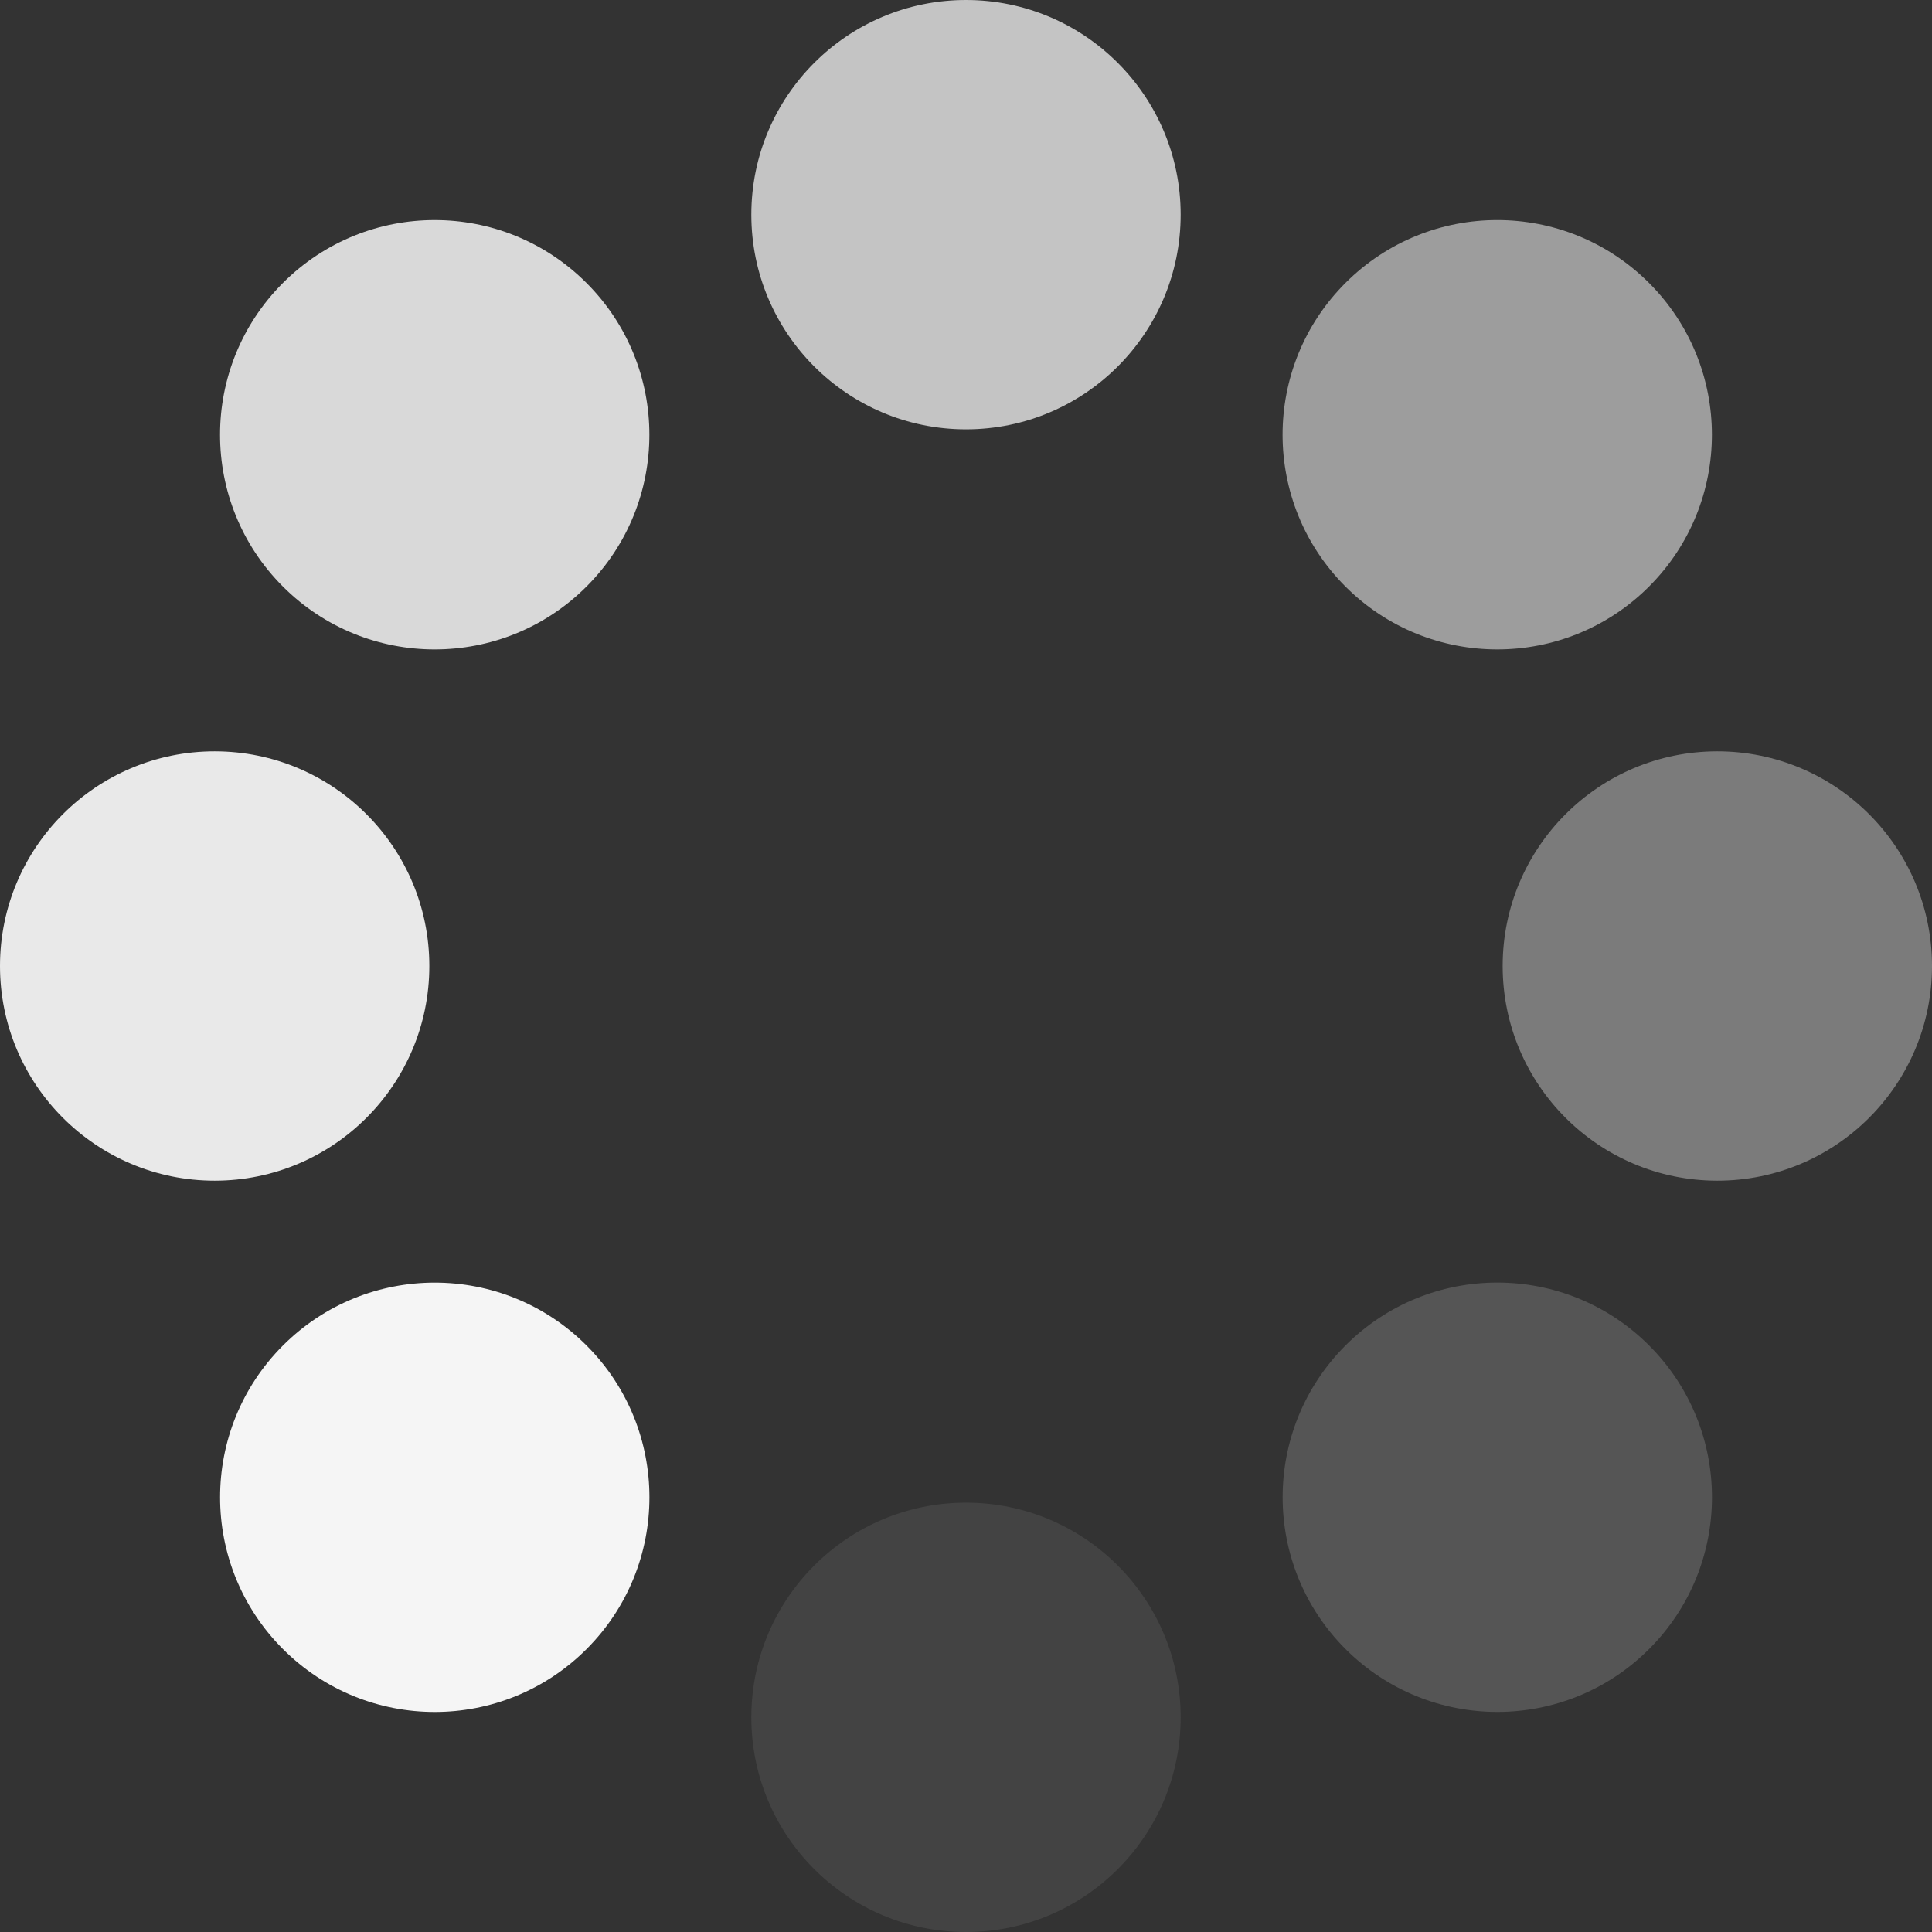 <svg xmlns="http://www.w3.org/2000/svg" width="36" height="36" viewBox="0 0 36 36">
  <rect x="0" y="0" width="36" height="36" fill="#333333" stroke="none"/>
  <g id="Spinner" transform="translate(0)">
    <circle id="Ellipse_37" data-name="Ellipse 37" cx="4" cy="4" r="4" transform="translate(14)" fill="#c4c4c4"/>
    <circle id="Ellipse_38" data-name="Ellipse 38" cx="4" cy="4" r="4" transform="translate(14 28)" fill="#434343"/>
    <circle id="Ellipse_39" data-name="Ellipse 39" cx="4" cy="4" r="4" transform="translate(27.899 2.444) rotate(45)" fill="#9d9d9d"/>
    <circle id="Ellipse_40" data-name="Ellipse 40" cx="4" cy="4" r="4" transform="translate(8.101 22.243) rotate(45)" fill="#f5f5f5"/>
    <circle id="Ellipse_41" data-name="Ellipse 41" cx="4" cy="4" r="4" transform="translate(36 14) rotate(90)" fill="#7b7b7b"/>
    <circle id="Ellipse_42" data-name="Ellipse 42" cx="4" cy="4" r="4" transform="translate(8 14) rotate(90)" fill="#e9e9e9"/>
    <circle id="Ellipse_43" data-name="Ellipse 43" cx="4" cy="4" r="4" transform="translate(33.557 27.899) rotate(135)" fill="#555"/>
    <circle id="Ellipse_44" data-name="Ellipse 44" cx="4" cy="4" r="4" transform="translate(13.757 8.101) rotate(135)" fill="#d9d9d9"/>
  </g>
</svg>
